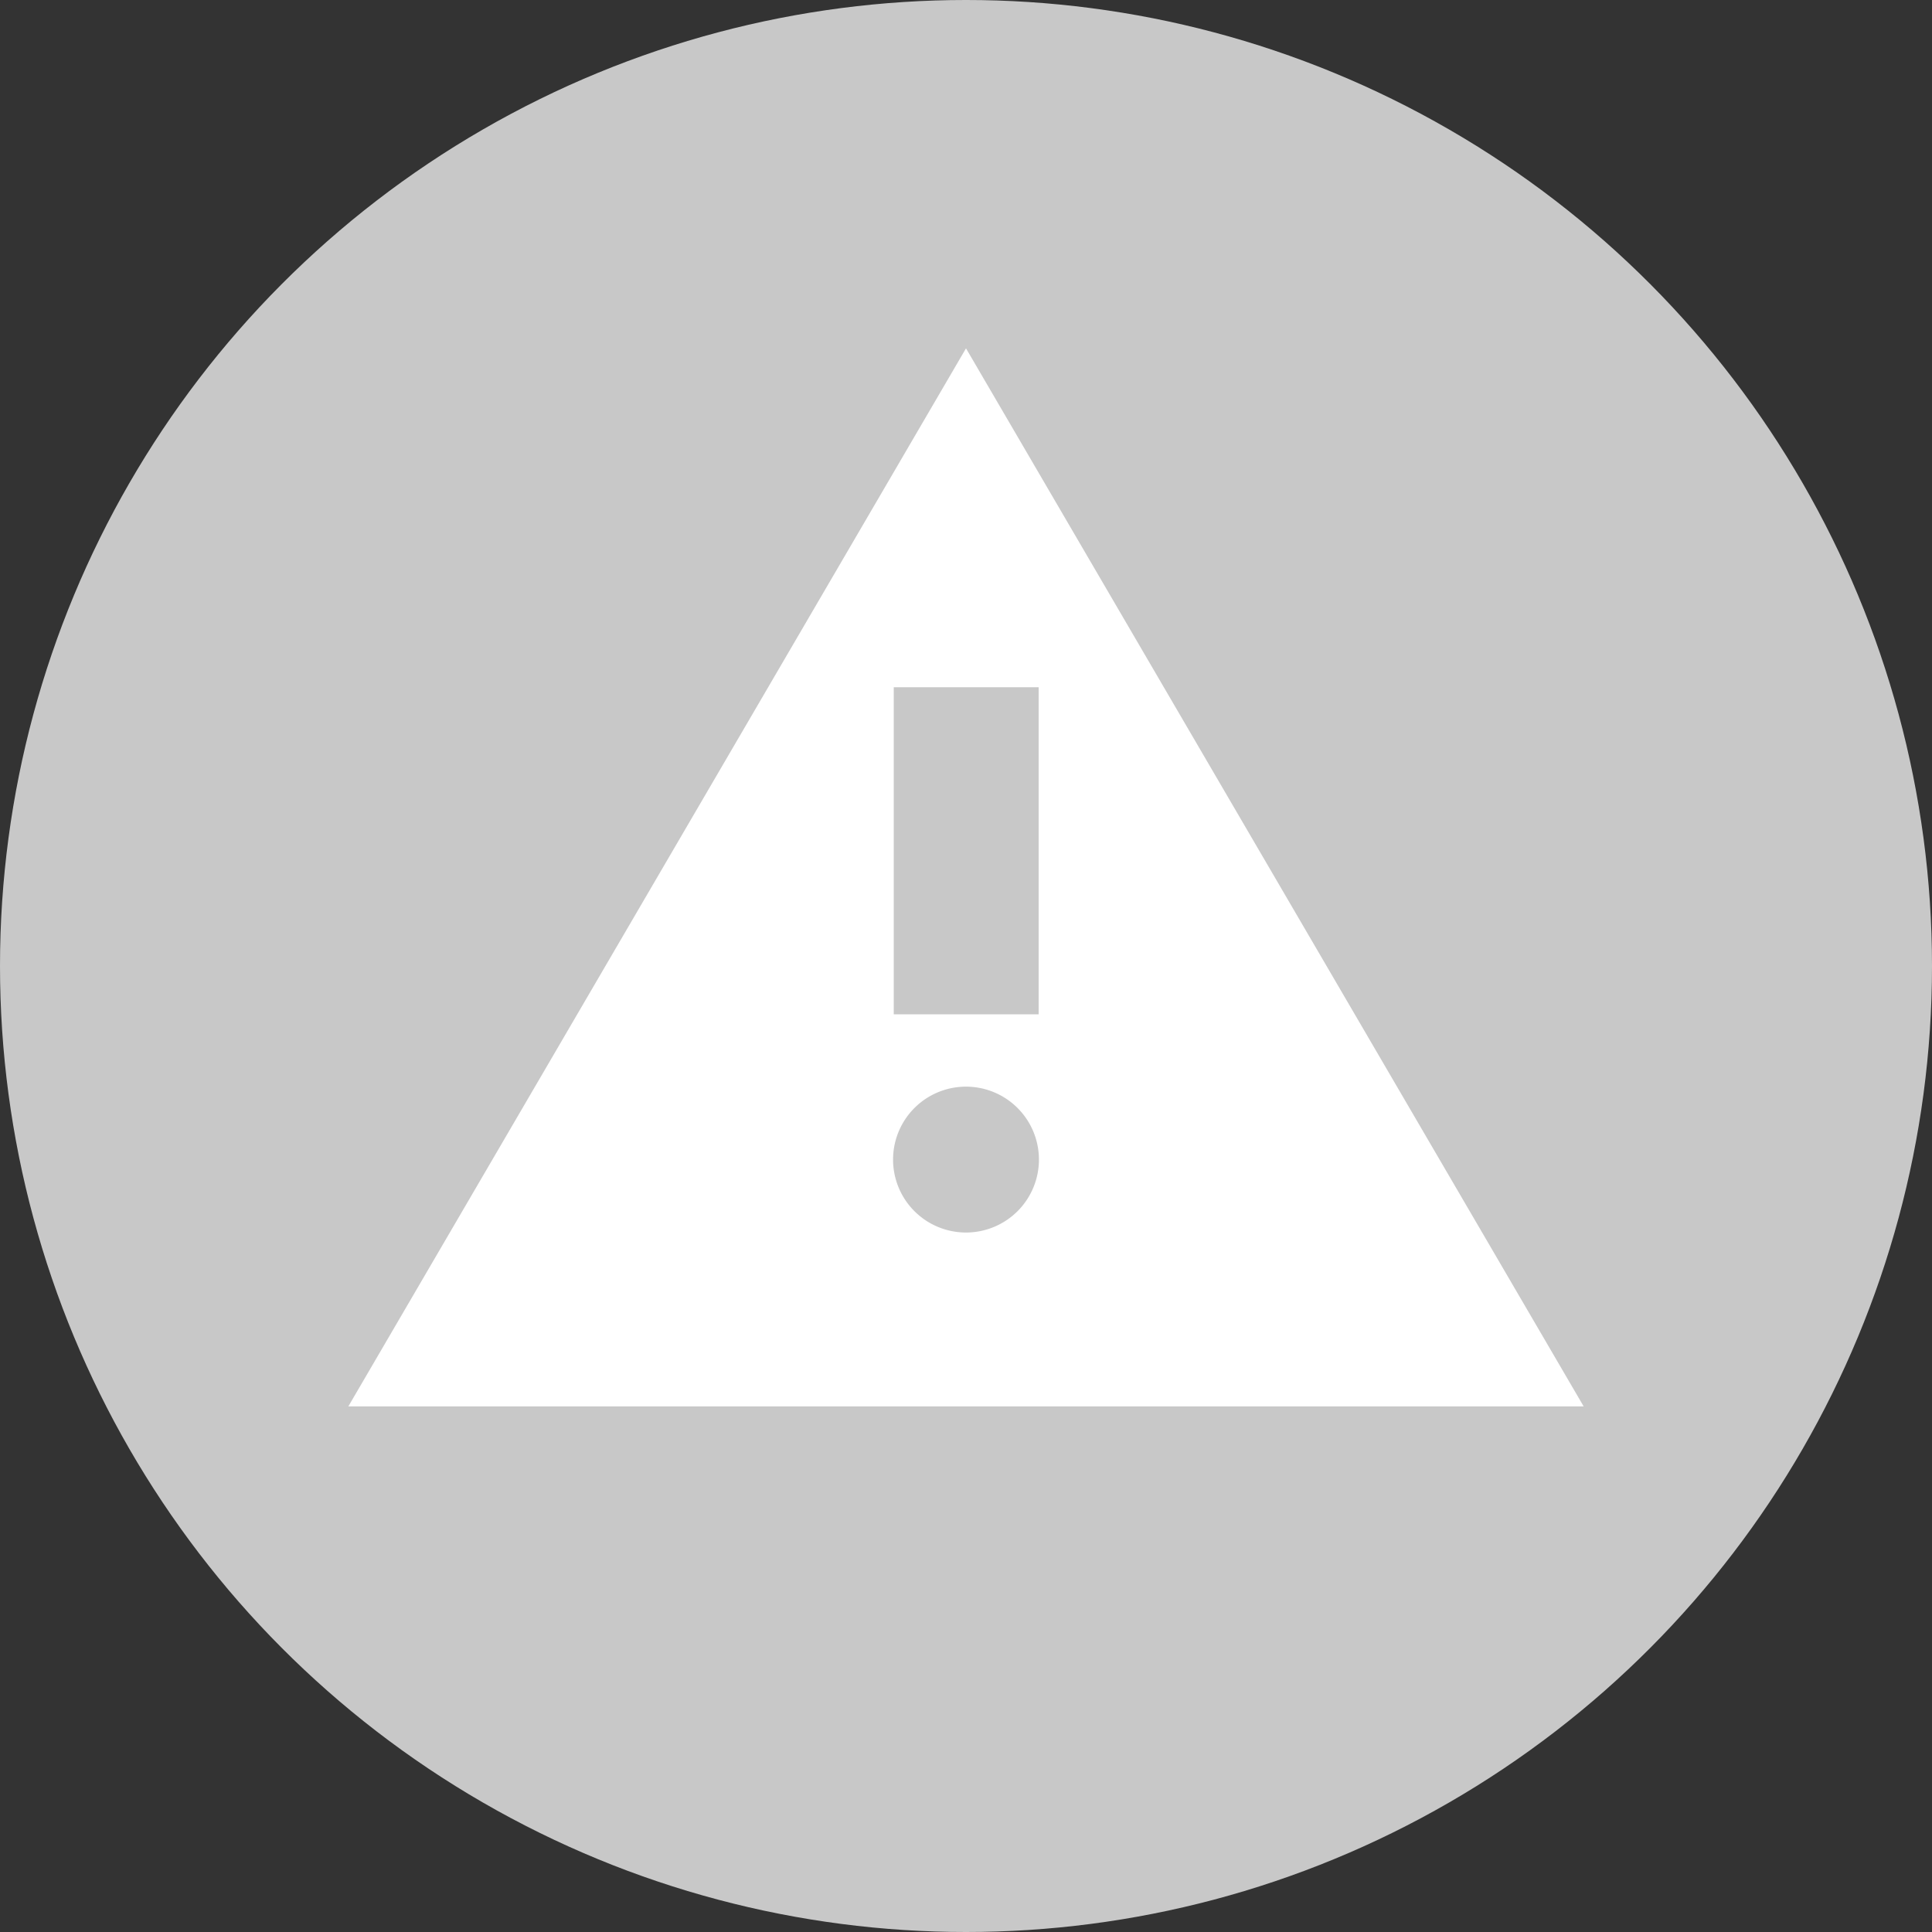 <svg xmlns="http://www.w3.org/2000/svg" viewBox="0 0 200 200">
<rect x="0" y="0" width="200" height="200" fill="#333333" stroke="none"/>
<defs><style>
	.a{fill:#c8c8c8;}
	.b{fill:#fff;}
</style></defs>
<title>Alerte</title>
<circle class="a" cx="100" cy="100" r="100"/>
<path class="b" d="M100,36.06,36.06,145.59H163.94Zm0,91.53a7.55,7.55,0,1,1,7.55-7.55A7.55,7.55,0,0,1,100,127.59ZM92.52,105V71.14h15V105Z"/>
</svg>
